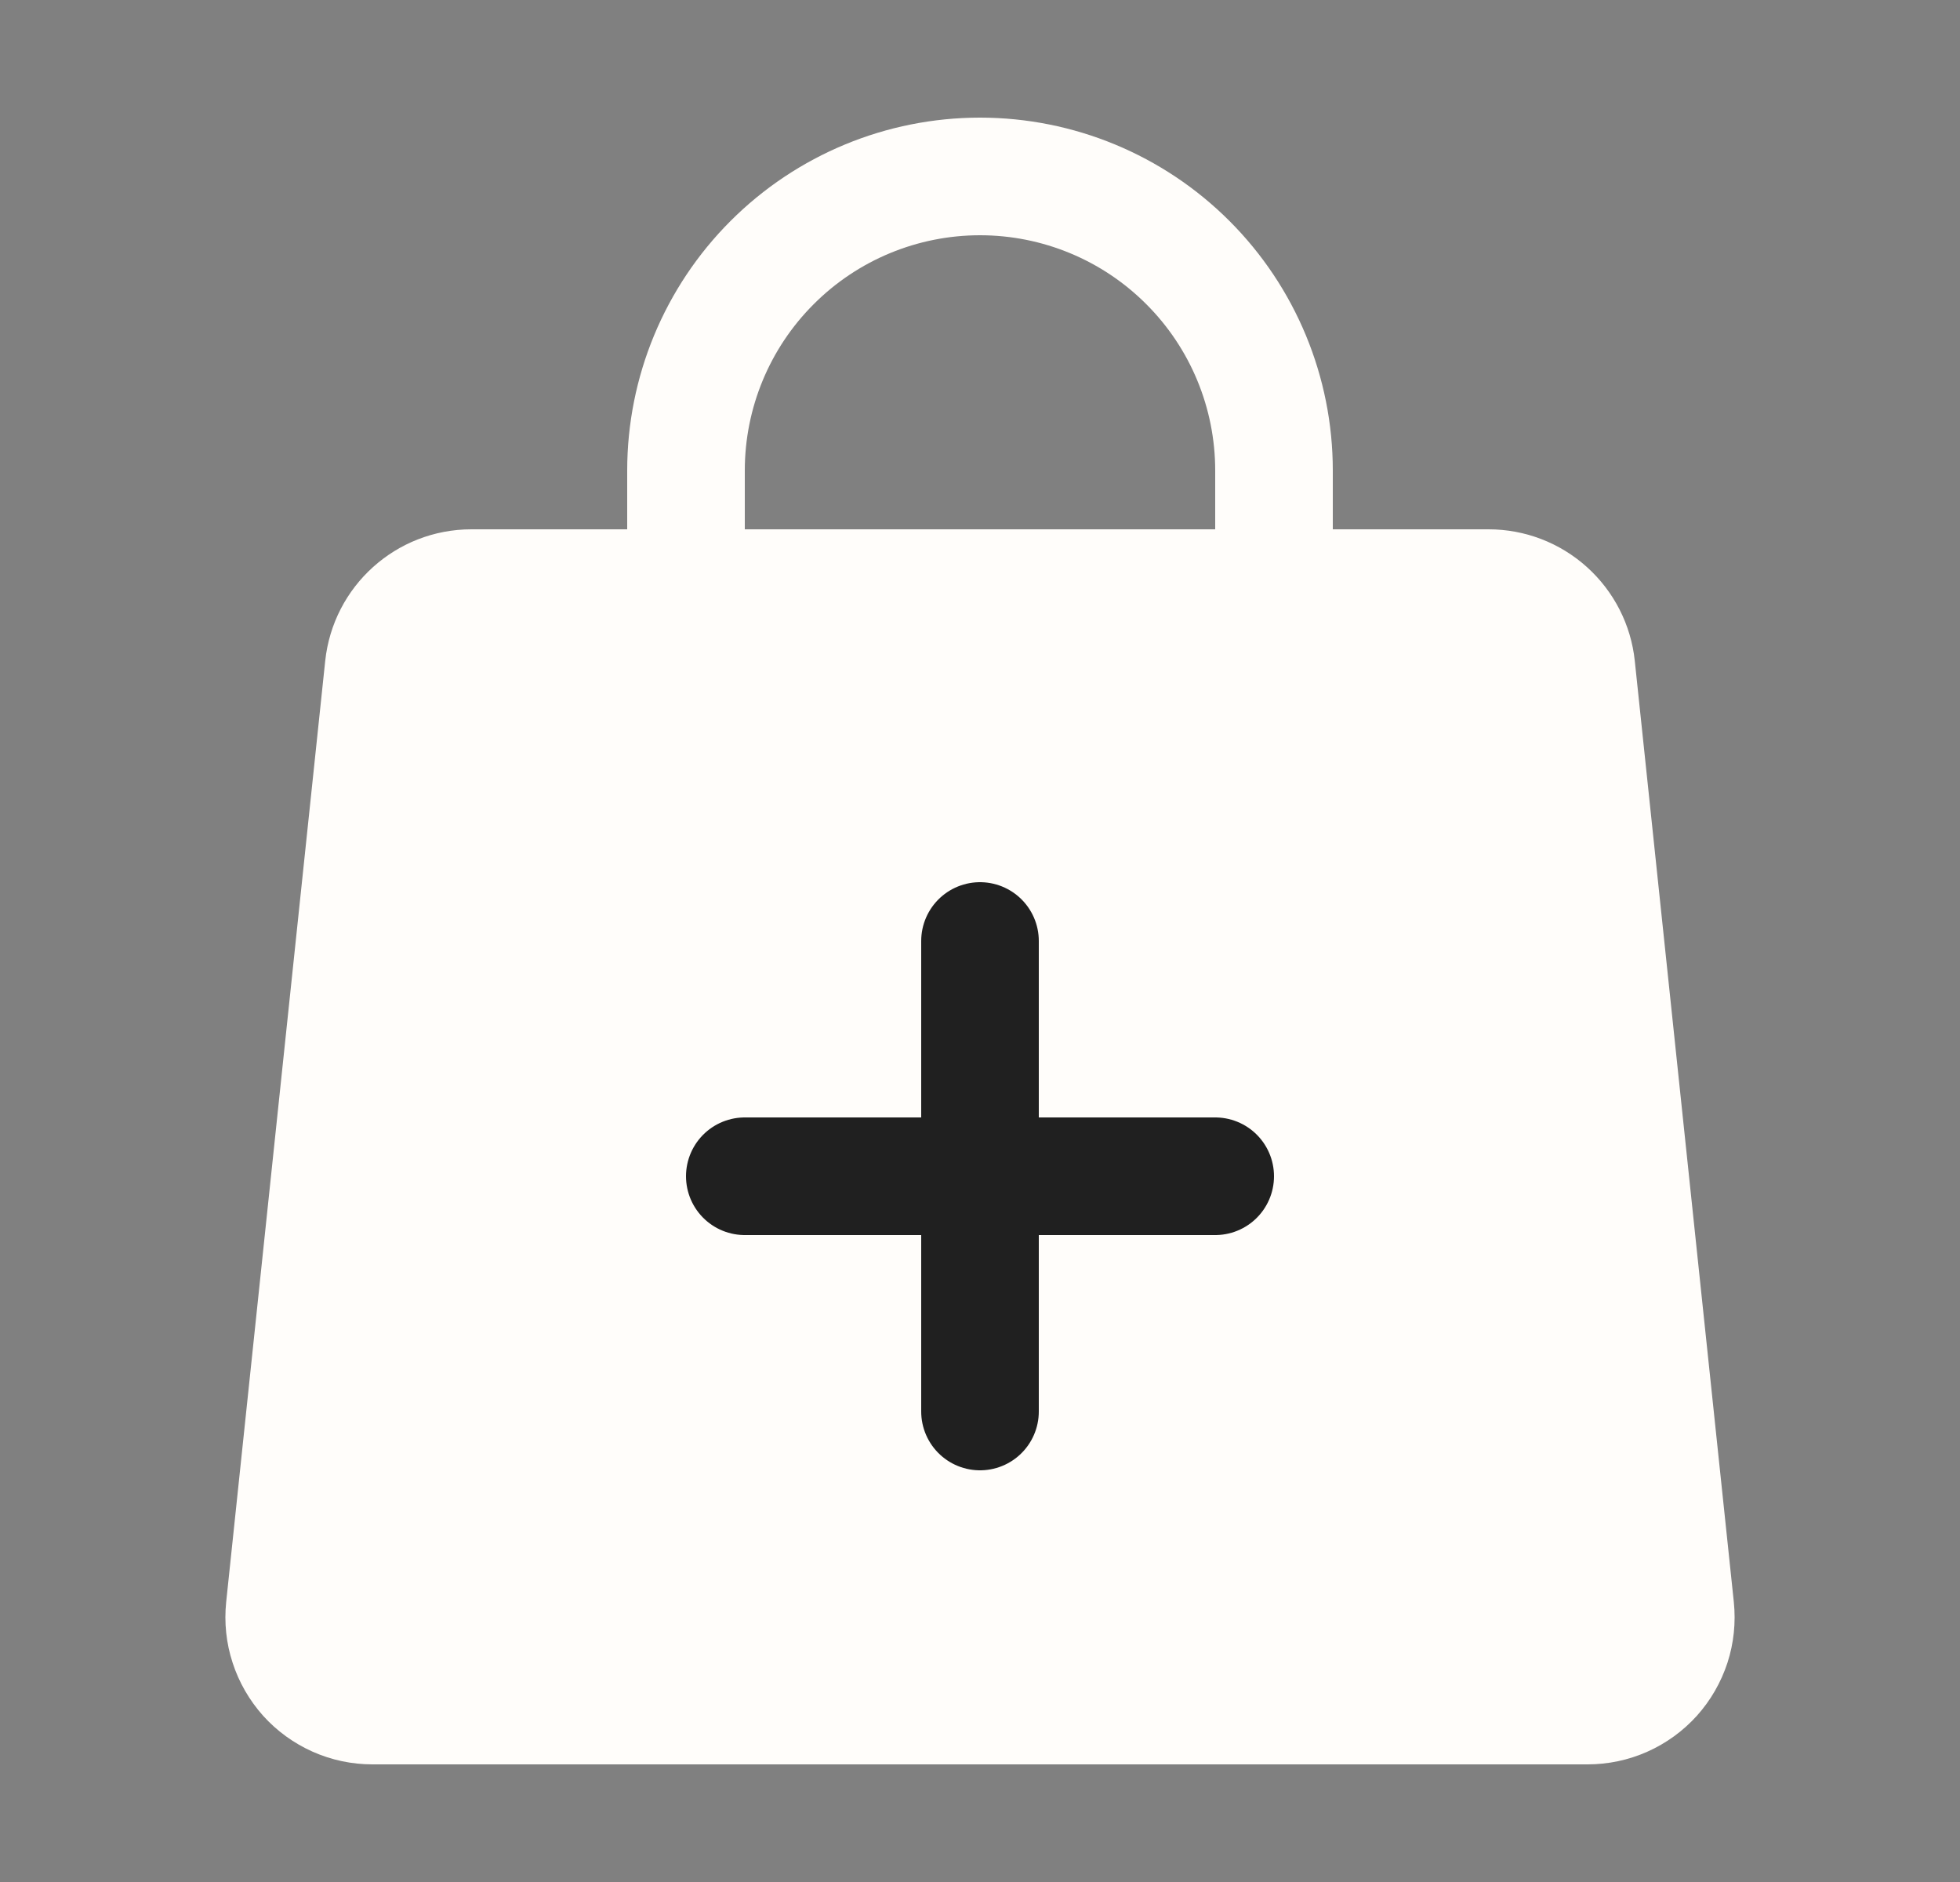 <svg width="25" height="24" viewBox="0 0 25 24" fill="none" xmlns="http://www.w3.org/2000/svg">
<rect x="0" y="0" width="25" height="24" fill="#808080" stroke="none"/>
<path fill-rule="evenodd" clip-rule="evenodd" d="M8 6V6.75H6.013C5.053 6.75 4.249 7.474 4.148 8.429L2.885 20.429C2.858 20.69 2.885 20.954 2.967 21.204C3.048 21.454 3.181 21.684 3.356 21.88C3.532 22.075 3.747 22.231 3.987 22.338C4.227 22.445 4.487 22.5 4.75 22.5H20.25C20.513 22.5 20.773 22.445 21.013 22.338C21.253 22.231 21.468 22.075 21.644 21.88C21.82 21.684 21.952 21.454 22.034 21.204C22.115 20.954 22.142 20.69 22.115 20.429L20.852 8.429C20.804 7.968 20.586 7.542 20.242 7.232C19.897 6.921 19.45 6.75 18.987 6.75H17V6C17 4.807 16.526 3.662 15.682 2.818C14.838 1.974 13.694 1.5 12.5 1.5C11.307 1.5 10.162 1.974 9.318 2.818C8.474 3.662 8 4.807 8 6ZM12.5 3C11.704 3 10.941 3.316 10.379 3.879C9.816 4.441 9.5 5.204 9.5 6V6.75H15.5V6C15.5 5.204 15.184 4.441 14.621 3.879C14.059 3.316 13.296 3 12.5 3Z" fill="#FFFDFA"/>
<path d="M12.5 12V18M15.5 15H9.5" stroke="#202020" stroke-width="1.5" stroke-linecap="round" stroke-linejoin="round"/>
</svg>
